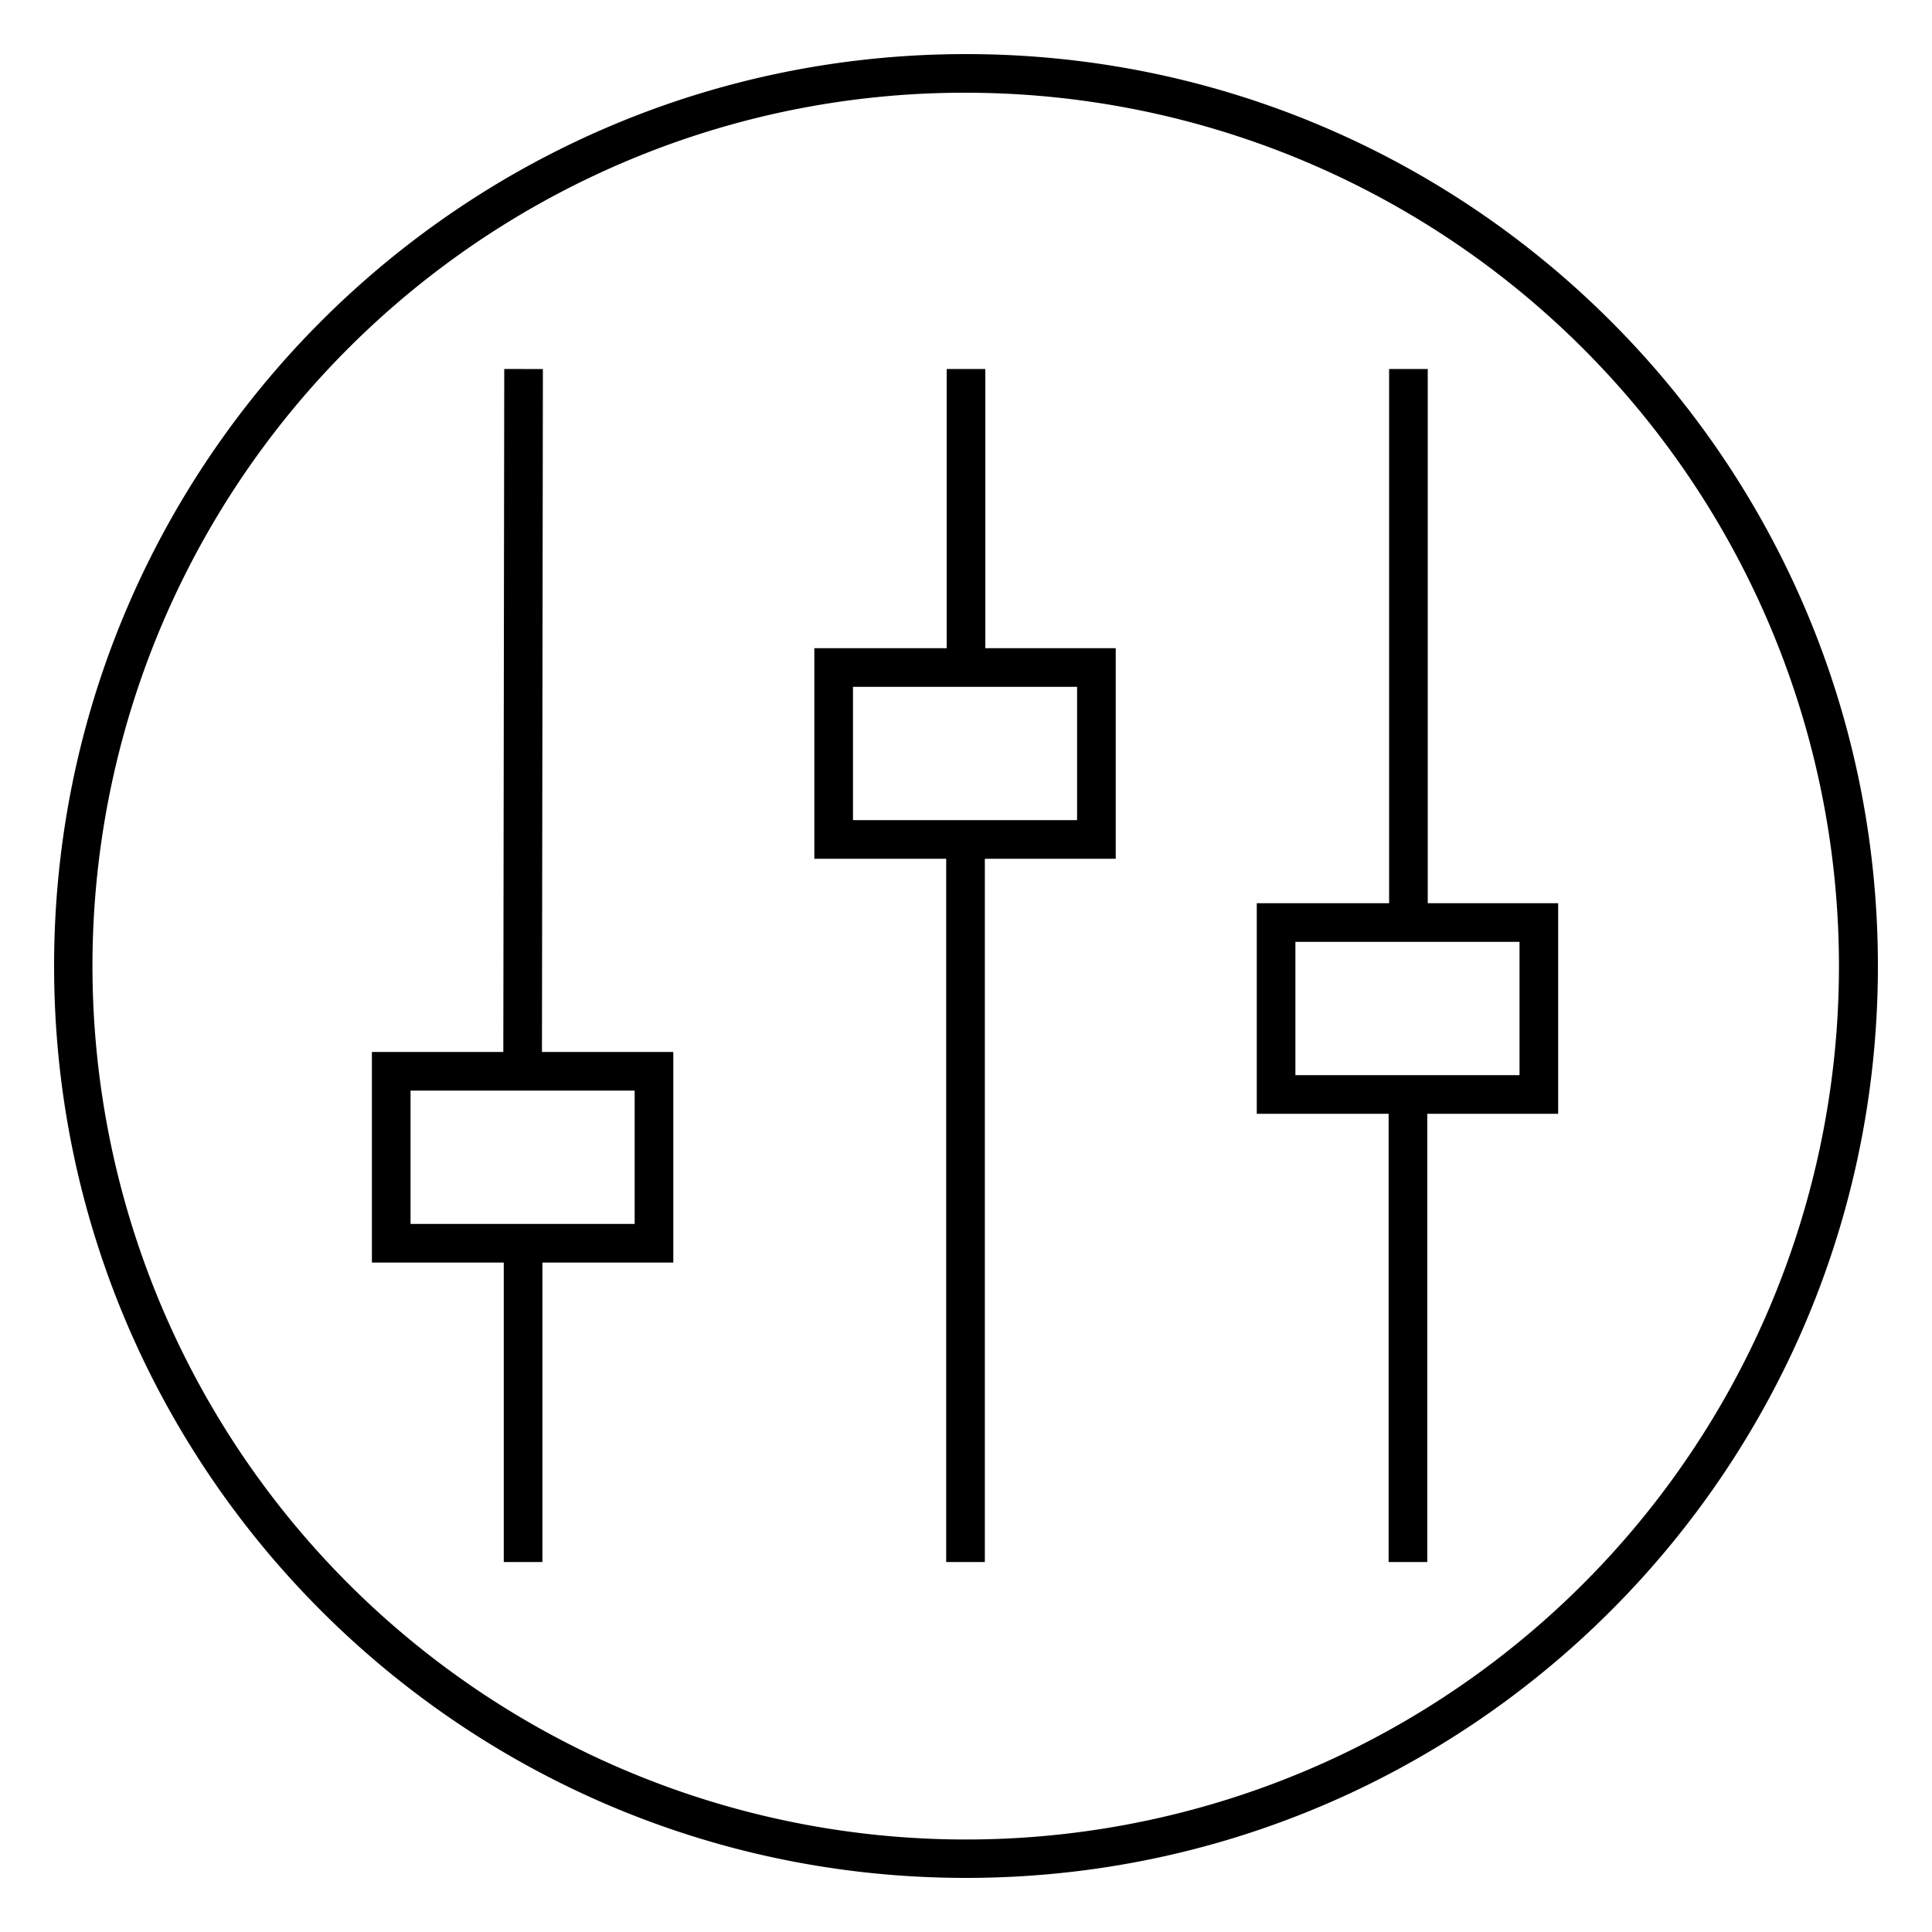 <svg xmlns="http://www.w3.org/2000/svg" viewBox="0 0 1000 1000"><defs><style>.a{fill:none;stroke:#000;stroke-miterlimit:10;stroke-width:20px;}</style></defs><title>dashboard</title><path d="M500,48A452.12,452.12,0,0,1,675.93,916.49a452.12,452.12,0,0,1-351.87-833A449.15,449.15,0,0,1,500,48m0-20C239.32,28,28,239.32,28,500S239.32,972,500,972,972,760.68,972,500,760.68,28,500,28Z"/><line class="a" x1="271" y1="191" x2="270.5" y2="554.5"/><line class="a" x1="270.75" y1="644" x2="270.75" y2="808.5"/><rect class="a" x="202.5" y="554.5" width="136" height="89"/><line class="a" x1="500" y1="191" x2="500" y2="345.5"/><line class="a" x1="499.75" y1="434.5" x2="499.75" y2="808.5"/><rect class="a" x="431.5" y="345.5" width="136" height="89"/><line class="a" x1="729" y1="191" x2="729" y2="477.5"/><line class="a" x1="728.75" y1="566.5" x2="728.75" y2="808.5"/><rect class="a" x="660.5" y="477.5" width="136" height="89"/></svg>